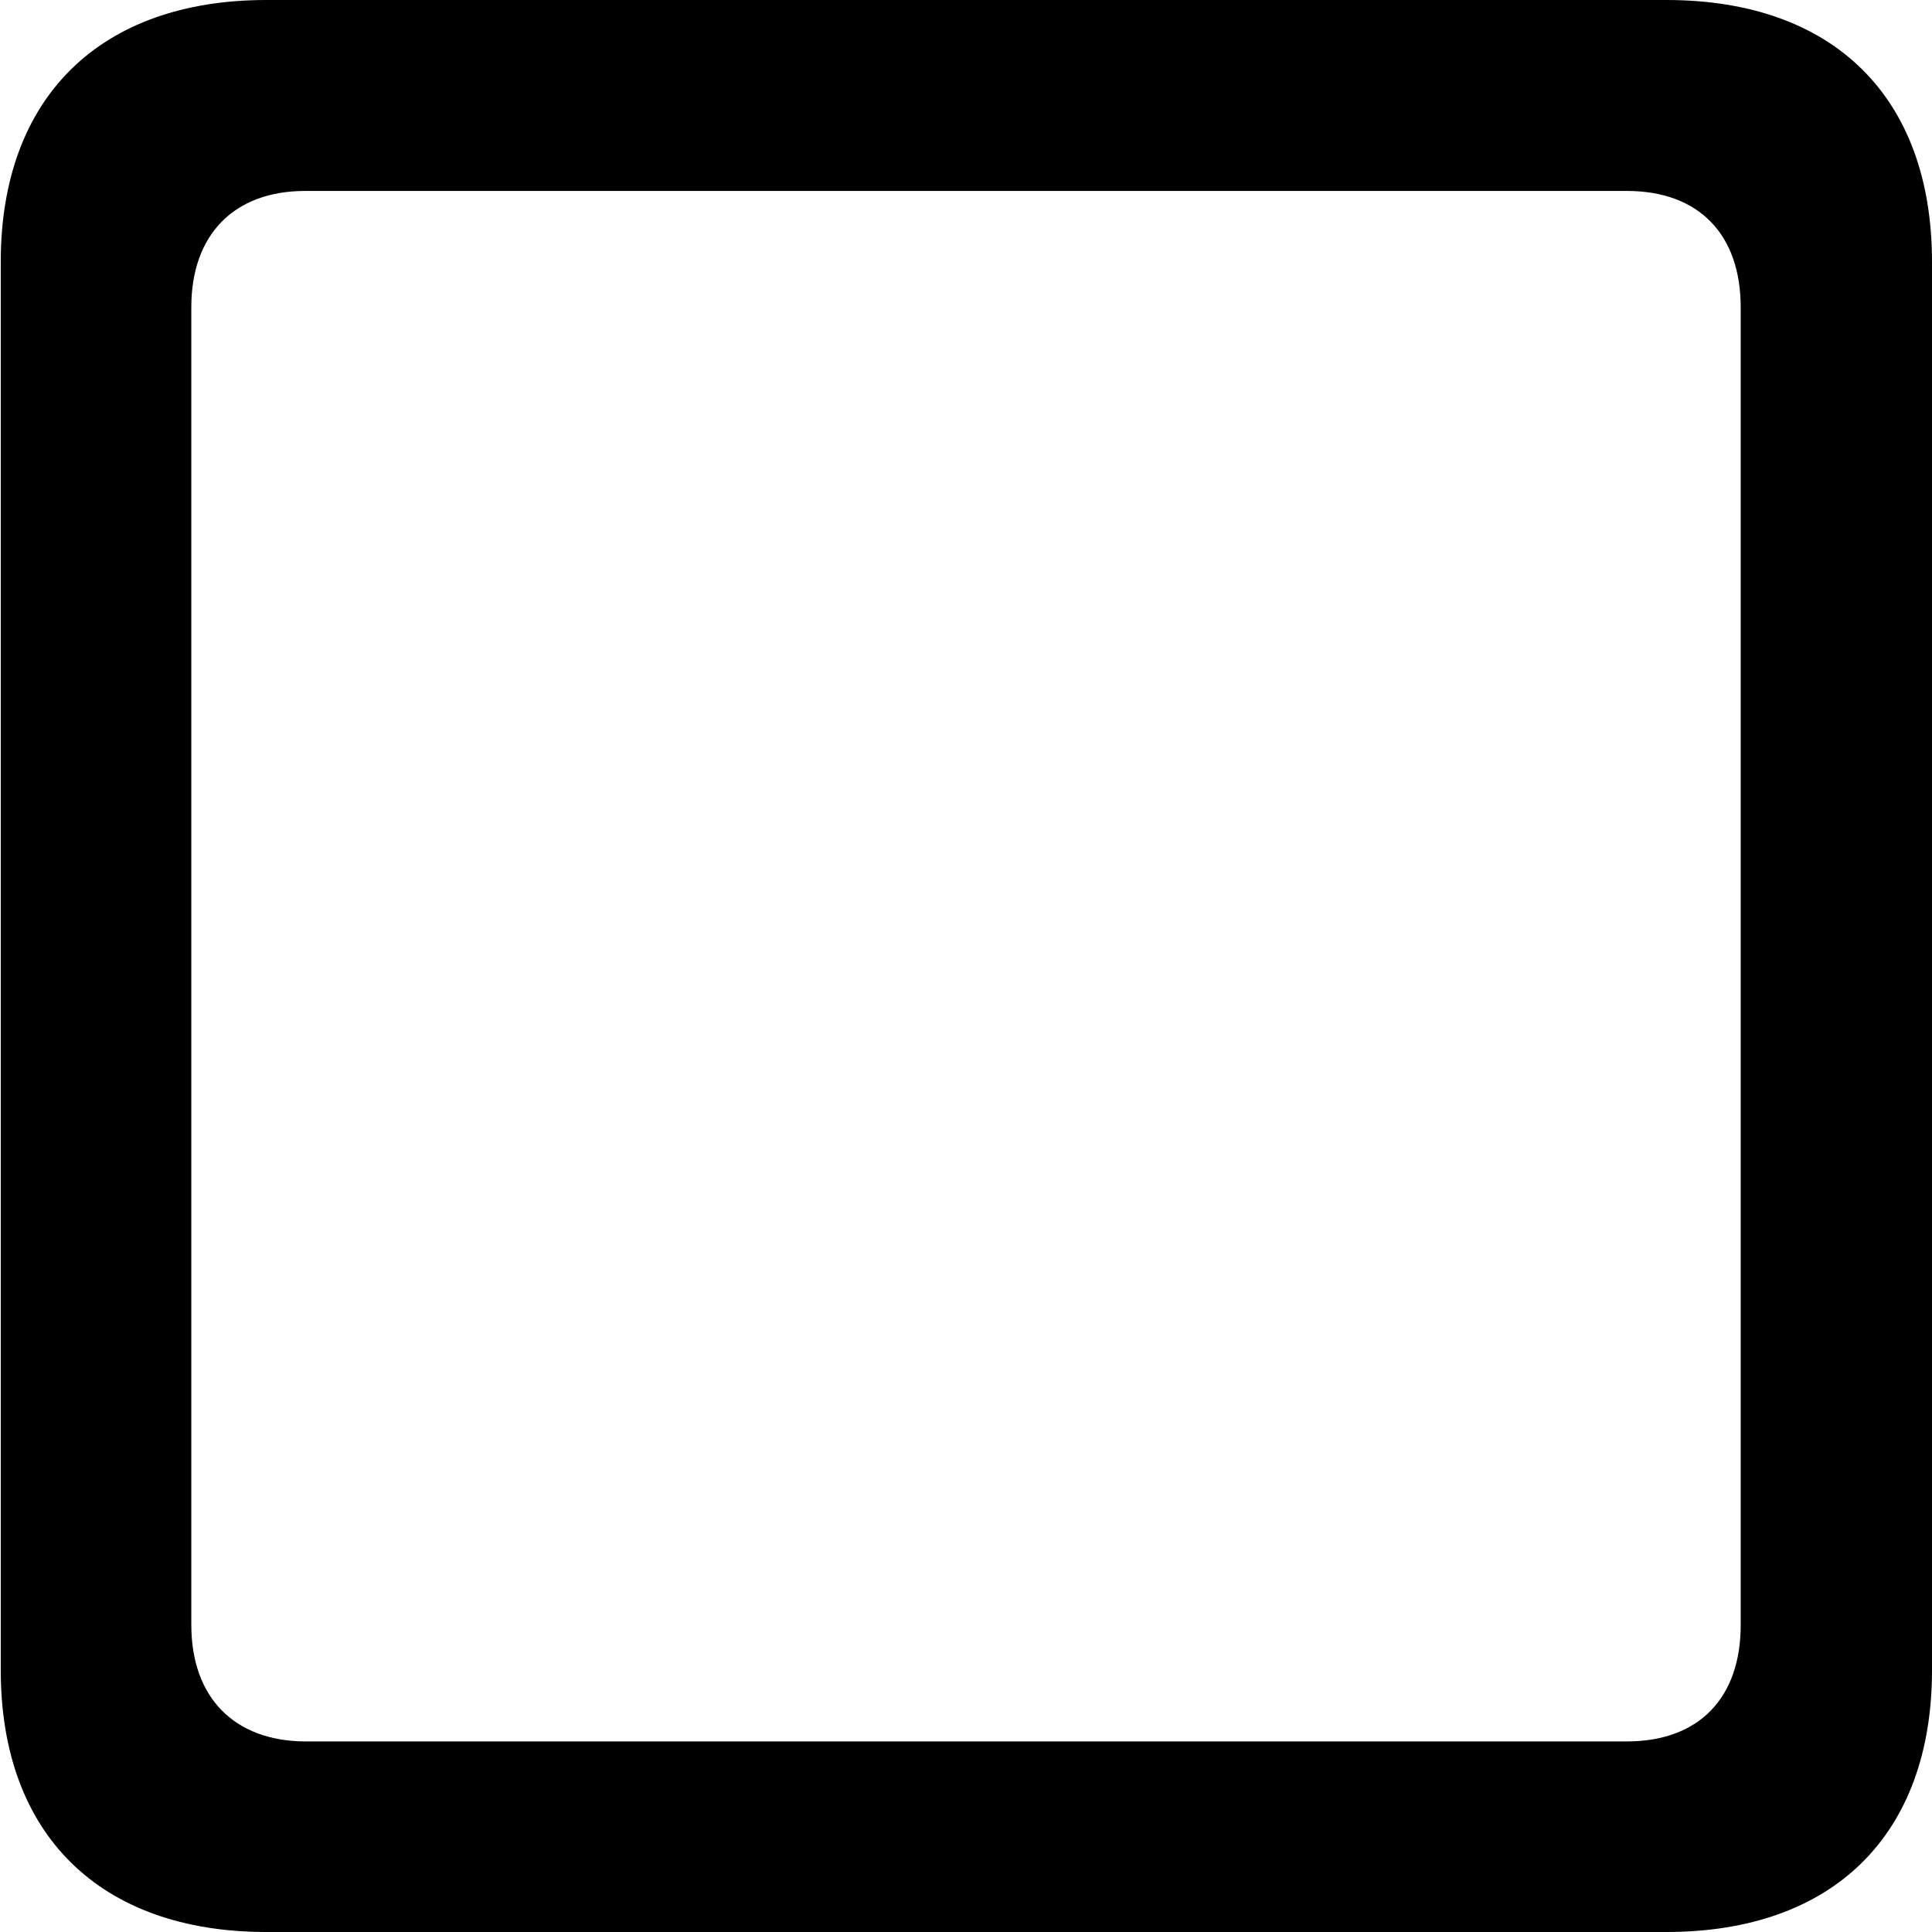 <?xml version="1.0" ?><!-- Generator: Adobe Illustrator 25.0.0, SVG Export Plug-In . SVG Version: 6.00 Build 0)  --><svg xmlns="http://www.w3.org/2000/svg" xmlns:xlink="http://www.w3.org/1999/xlink" version="1.1" id="Layer_1" x="0px" y="0px" viewBox="0 0 512 512" style="enable-background:new 0 0 512 512;" xml:space="preserve">
<path d="M0.2,442.6c0,43.7,26.4,69.4,70.4,69.4h371c44.3,0,70.4-25.8,70.4-69.4V69.4c0-43.7-26.1-69.4-70.4-69.4h-371  C26.5,0,0.2,25.8,0.2,69.4V442.6z M50.7,430.6V81.4c0-19.2,11.3-30.8,30.2-30.8h350.2c19.2,0,30.2,11.6,30.2,30.8v349.3  c0,19.2-11,30.8-30.2,30.8H80.9C62,461.4,50.7,449.8,50.7,430.6z"/>
</svg>
